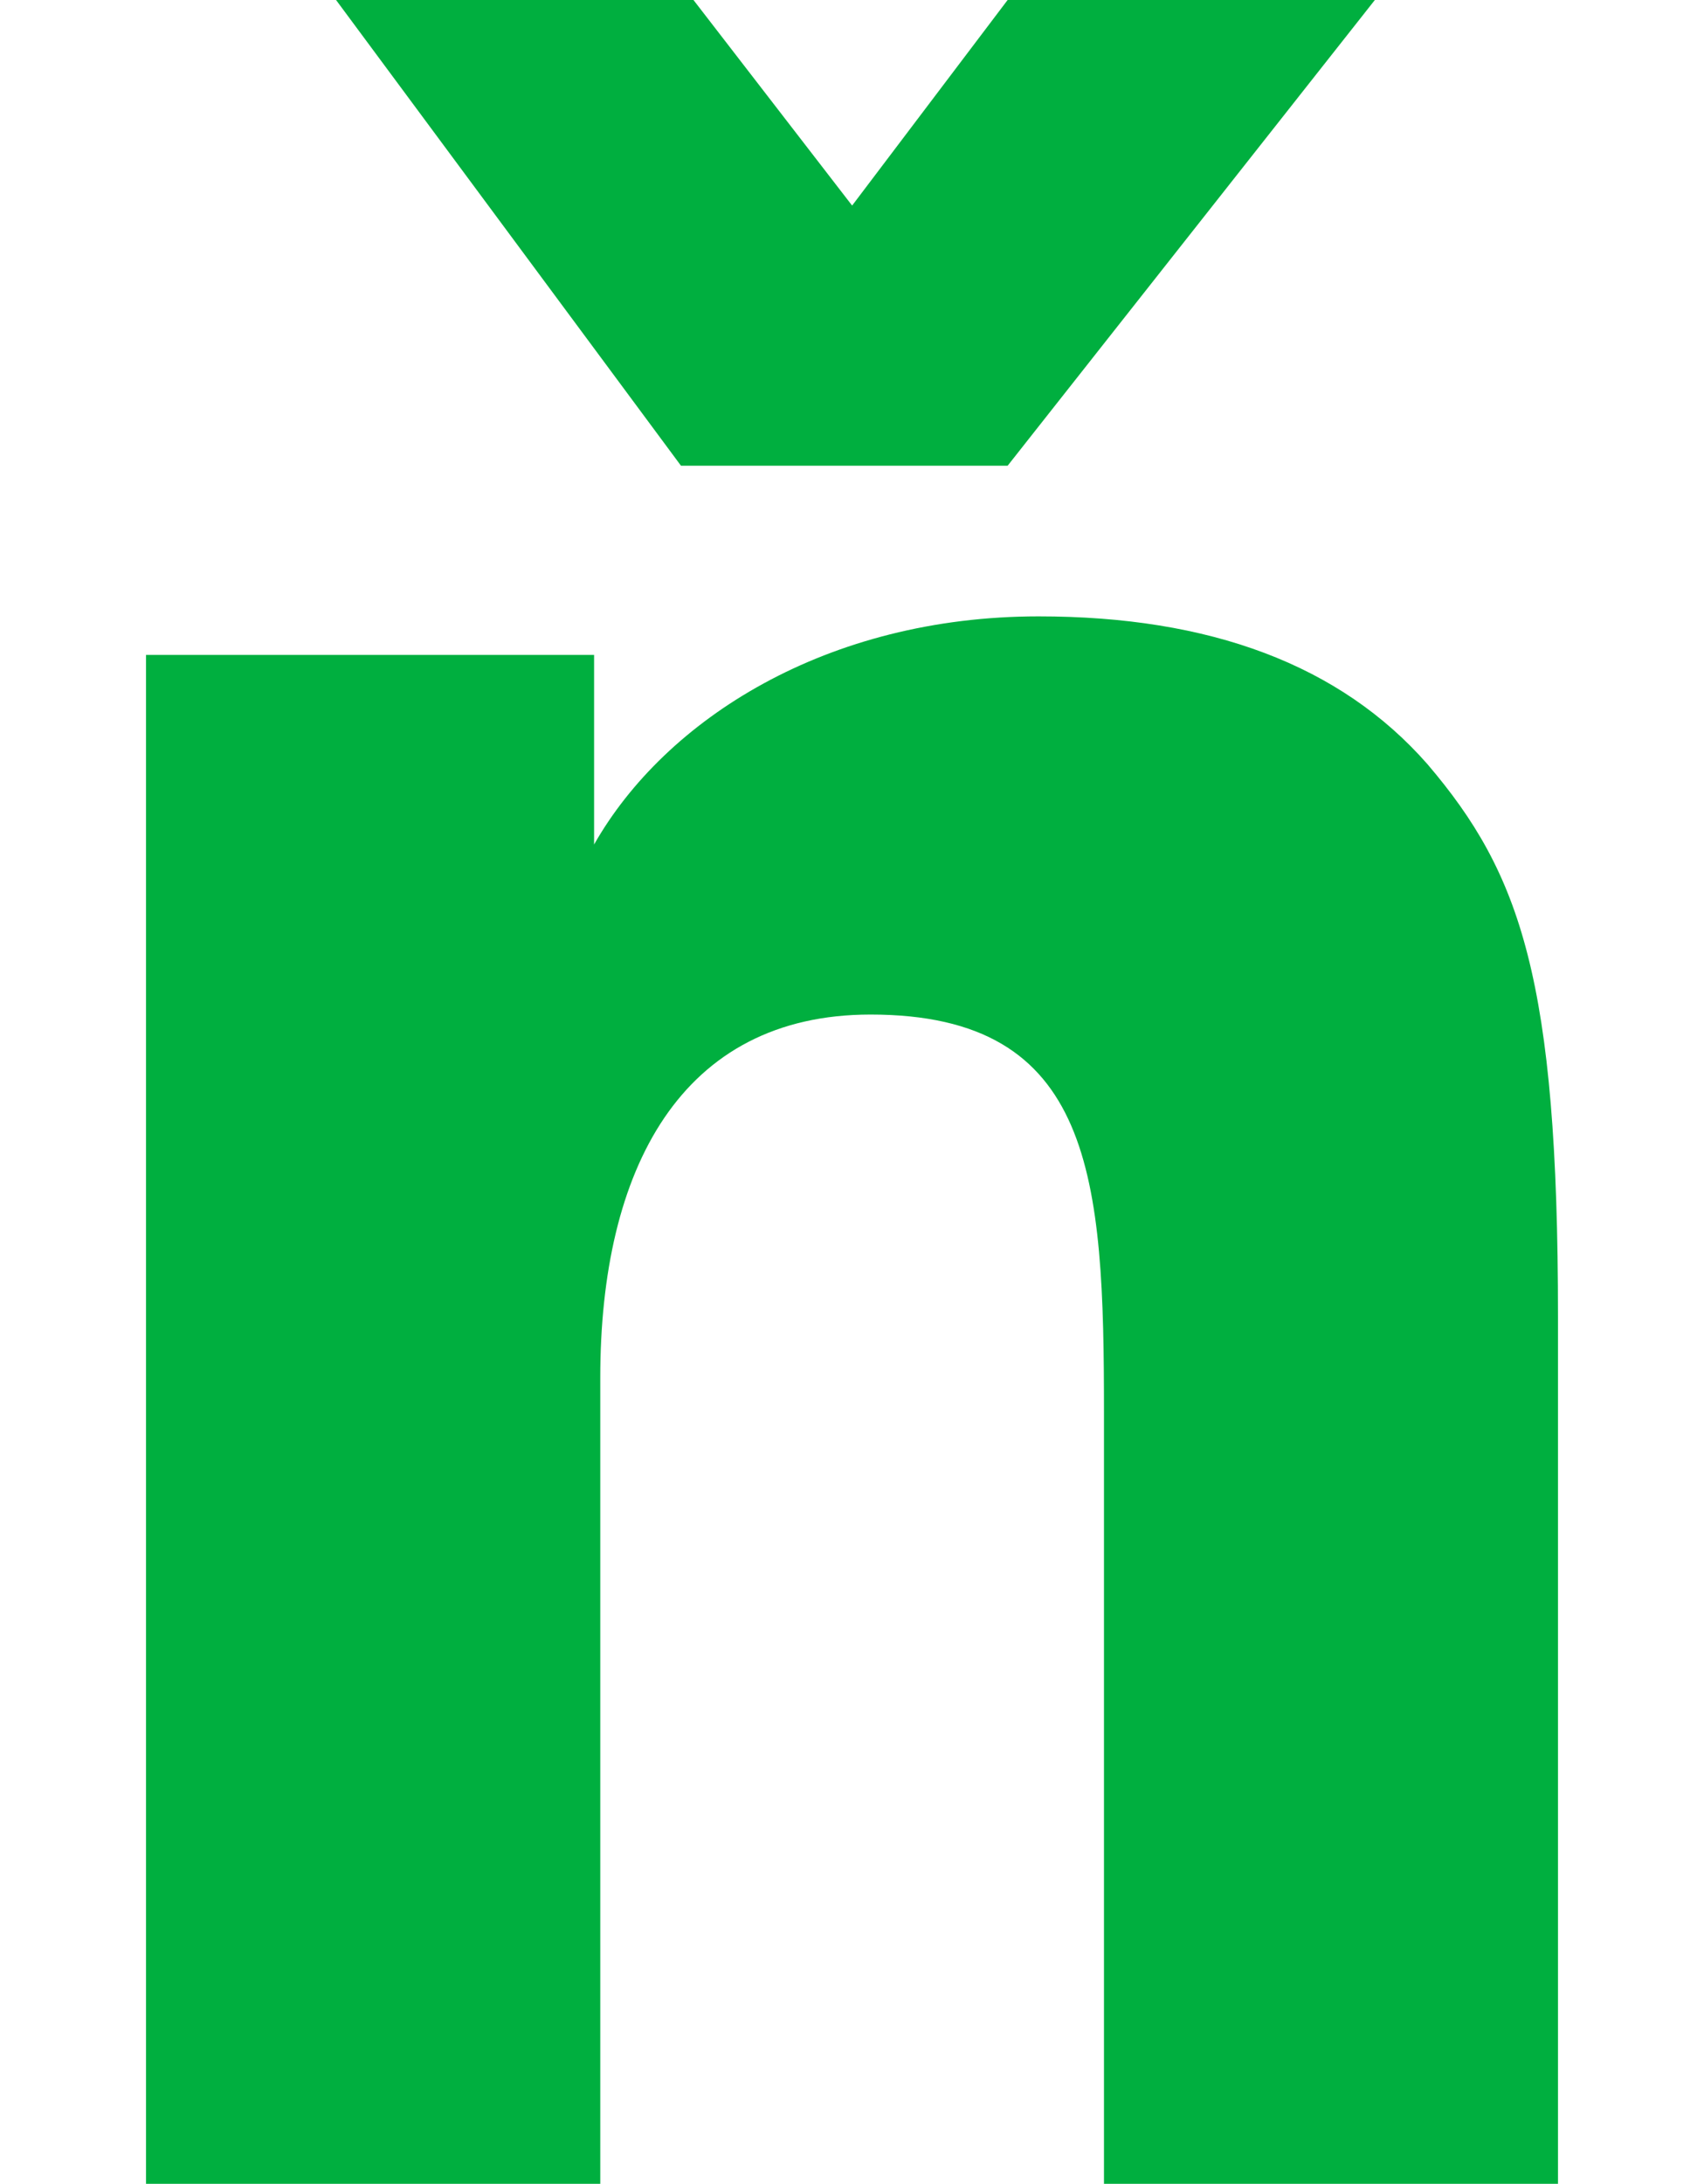 <?xml version="1.0" encoding="UTF-8" standalone="no"?>
<!-- Created with Inkscape (http://www.inkscape.org/) -->

<svg
   xmlns:dc="http://purl.org/dc/elements/1.1/"
   xmlns:cc="http://creativecommons.org/ns#"
   xmlns:rdf="http://www.w3.org/1999/02/22-rdf-syntax-ns#"
   xmlns:svg="http://www.w3.org/2000/svg"
   xmlns="http://www.w3.org/2000/svg"
   xmlns:sodipodi="http://sodipodi.sourceforge.net/DTD/sodipodi-0.dtd"
   xmlns:inkscape="http://www.inkscape.org/namespaces/inkscape"
   width="210.2"
   height="269.2"
   preserveAspectRatio="none"
   viewBox="0 0 210.2 269.2"
   id="svg4589"
   version="1.1"
   inkscape:version="0.48.4 r9939"
   sodipodi:docname="n.svg">
  <defs
     id="defs4591" />
  <sodipodi:namedview
     id="base"
     pagecolor="#ffffff"
     bordercolor="#666666"
     borderopacity="1.0"
     inkscape:pageopacity="0.0"
     inkscape:pageshadow="2"
     inkscape:zoom="1.4"
     inkscape:cx="270.55973"
     inkscape:cy="256.1419"
     inkscape:document-units="px"
     inkscape:current-layer="layer1"
     showgrid="false"
     fit-margin-top="0"
     fit-margin-left="0"
     fit-margin-right="0"
     fit-margin-bottom="0"
     inkscape:window-width="1920"
     inkscape:window-height="1058"
     inkscape:window-x="1366"
     inkscape:window-y="0"
     inkscape:window-maximized="1" />
  <g
     inkscape:label="Layer 1"
     inkscape:groupmode="layer"
     id="layer1"
     transform="translate(-287.913,-397.762)">
    <g
       id="g3060"
       transform="matrix(14.951,0,0,-14.951,393.028,423.103)"
       style="fill:#00af3f;fill-opacity:1">
      <path
         d="m 0,0 1.283,1.695 3.03,0 -3.03,-3.84 -2.695,0 -2.846,3.84 2.949,0 L 0,0 z m 5.824,-16.311 -3.746,0 0,6.356 c 0,1.935 -0.078,3.285 -1.926,3.285 -1.564,0 -2.23,-1.273 -2.23,-2.994 l 0,-6.647 -3.748,0 0,12.606 3.697,0 0,-1.563 c 0.588,1.034 1.922,1.881 3.668,1.881 1.412,0 2.488,-0.398 3.209,-1.22 0.768,-0.901 1.076,-1.774 1.076,-4.553 l 0,-7.151 z"
         style="fill:#00af3f;fill-opacity:1;fill-rule:nonzero;stroke:none"
         id="path3062"
         inkscape:connector-curvature="0" />
    </g>
  </g>
</svg>
